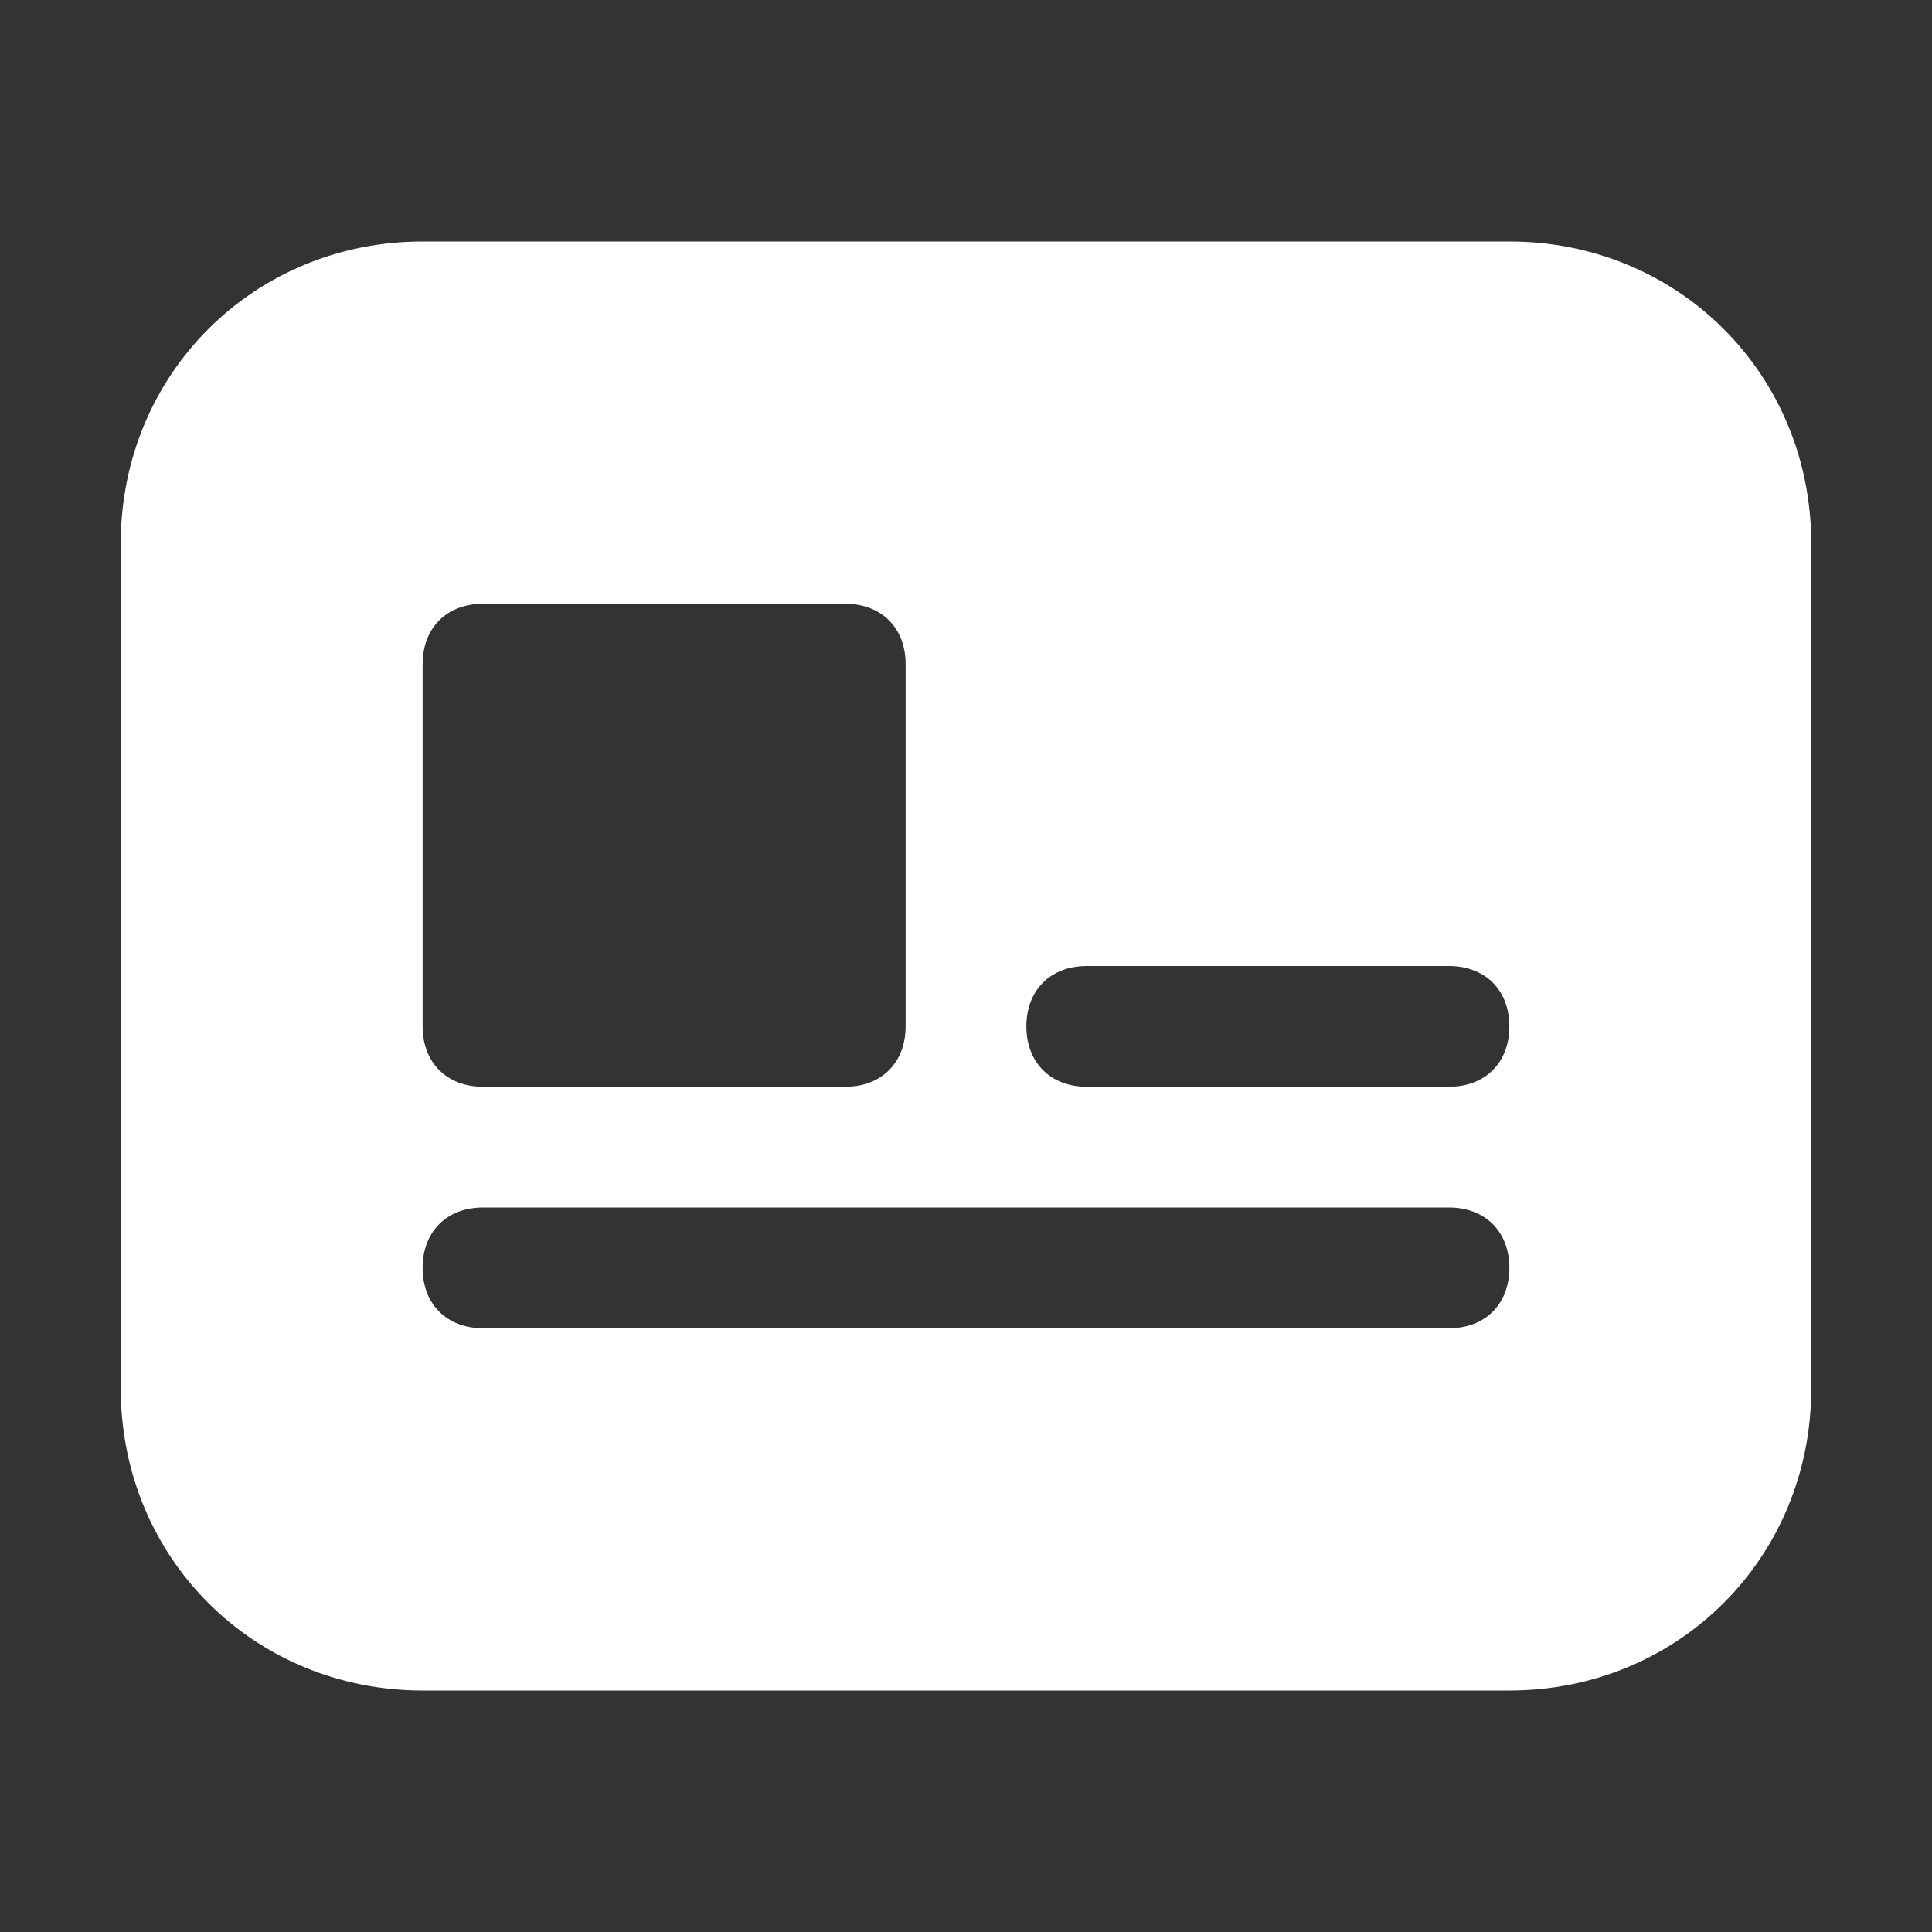 <svg width="20" height="20" viewBox="0 0 20 20" fill="none" xmlns="http://www.w3.org/2000/svg">
<rect x="0" y="0" width="20" height="20" fill="#333333" stroke="none"/>
<path d="M15.625 2.5H4.375C2.625 2.5 1.25 3.875 1.25 5.625V14.375C1.25 16.125 2.625 17.5 4.375 17.5H15.625C17.375 17.5 18.75 16.125 18.75 14.375V5.625C18.75 3.875 17.375 2.5 15.625 2.5ZM4.375 6.875C4.375 6.5 4.625 6.25 5 6.25H8.75C9.125 6.25 9.375 6.5 9.375 6.875V10.625C9.375 11 9.125 11.25 8.75 11.25H5C4.625 11.25 4.375 11 4.375 10.625V6.875ZM15 13.75H5C4.625 13.75 4.375 13.5 4.375 13.125C4.375 12.75 4.625 12.5 5 12.5H15C15.375 12.5 15.625 12.75 15.625 13.125C15.625 13.5 15.375 13.75 15 13.75ZM15 11.25H11.25C10.875 11.25 10.625 11 10.625 10.625C10.625 10.25 10.875 10 11.25 10H15C15.375 10 15.625 10.25 15.625 10.625C15.625 11 15.375 11.25 15 11.25Z" fill="white"/>
</svg>
